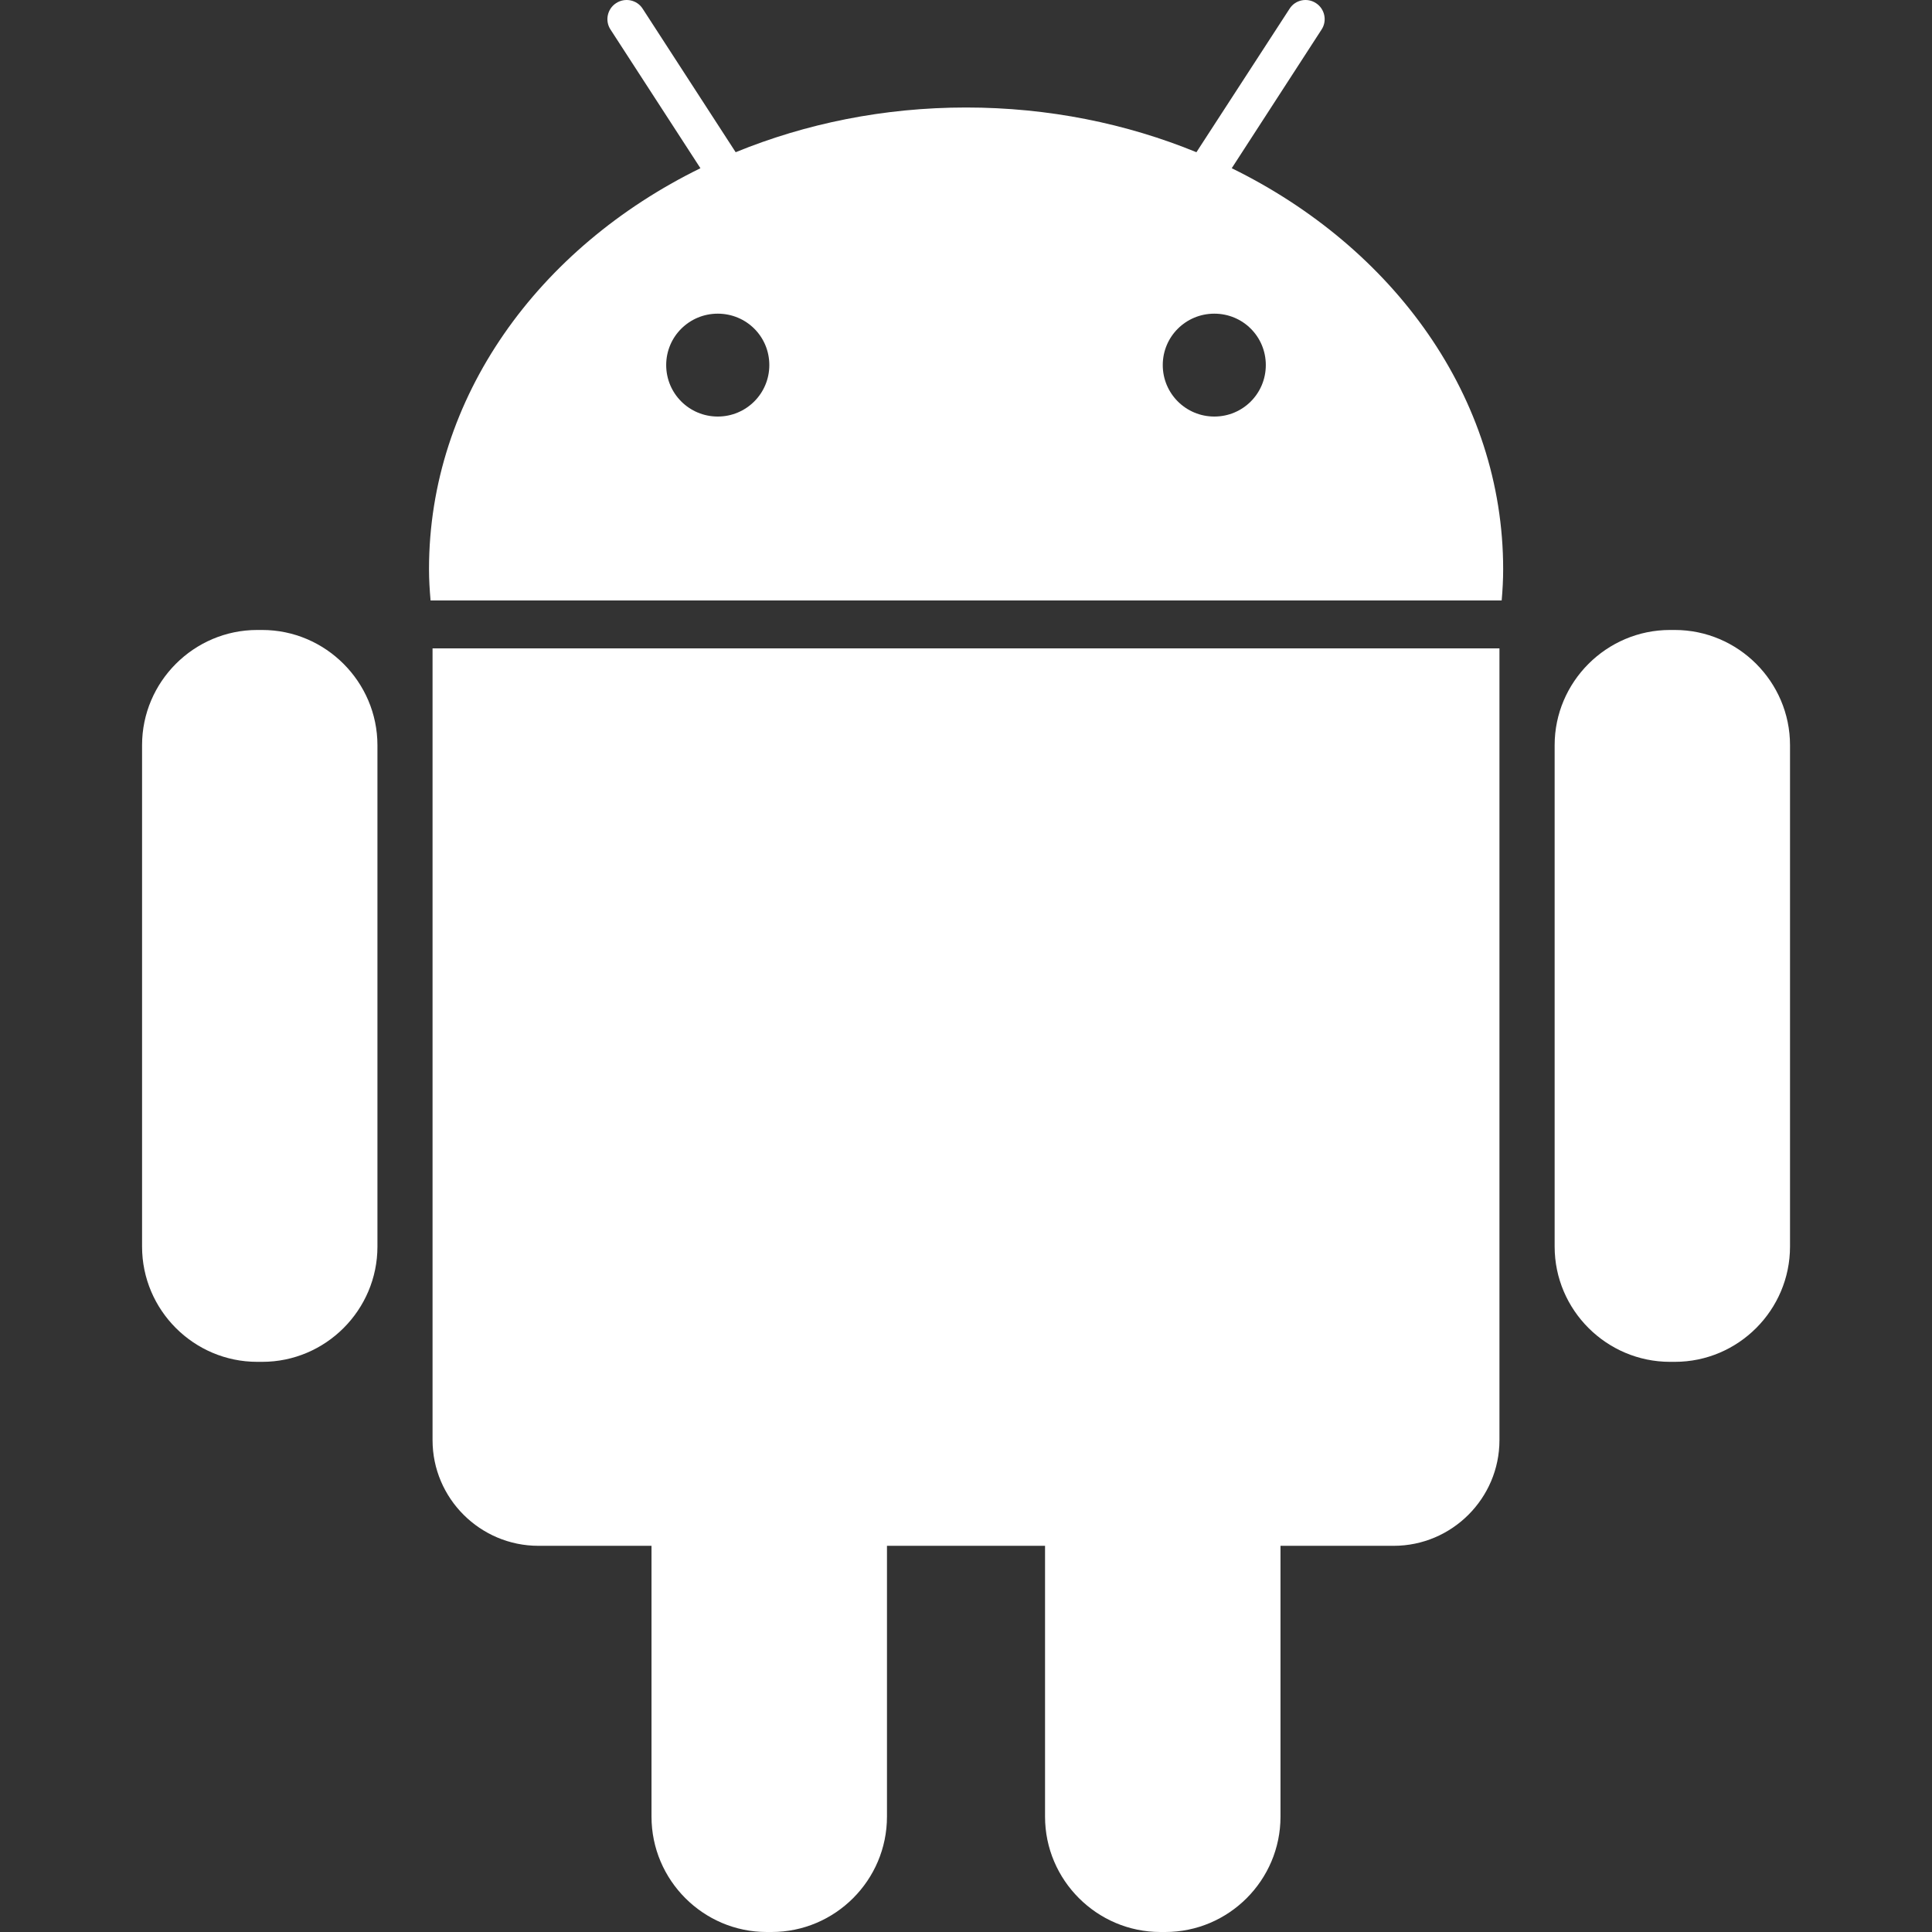 <?xml version="1.0" encoding="iso-8859-1"?>
<!-- Generator: Adobe Illustrator 18.1.1, SVG Export Plug-In . SVG Version: 6.00 Build 0)  -->
<svg version="1.1" id="Capa_1" xmlns="http://www.w3.org/2000/svg" xmlns:xlink="http://www.w3.org/1999/xlink" x="0px" y="0px"
	 viewBox="0 0 23.418 23.418" style="enable-background:new 0 0 23.418 23.418;" xml:space="preserve">
<rect x="0" y="0" width="23.418" height="23.418" fill="#333333" stroke="none"/>
<g>
	<g>
		<path style="fill:#FFFFFF;" d="M3.178,7.636h-0.06c-0.769,0-1.396,0.629-1.396,1.396v6.078c0,0.77,0.627,1.397,1.396,1.397h0.061
			c0.769,0,1.396-0.629,1.396-1.397V9.032C4.574,8.265,3.946,7.636,3.178,7.636z"/>
		<path style="fill:#FFFFFF;" d="M5.243,17.456c0,0.706,0.577,1.281,1.283,1.281h1.371v3.283c0,0.771,0.629,1.398,1.396,1.398h0.06
			c0.77,0,1.398-0.628,1.398-1.398v-3.283h1.916v3.283c0,0.771,0.631,1.398,1.398,1.398h0.059c0.77,0,1.397-0.628,1.397-1.398
			v-3.283h1.372c0.705,0,1.282-0.575,1.282-1.281V7.859H5.243V17.456z"/>
		<path style="fill:#FFFFFF;" d="M14.93,2.039l1.089-1.681c0.07-0.106,0.039-0.251-0.068-0.32c-0.106-0.07-0.251-0.041-0.32,0.068
			l-1.129,1.739c-0.847-0.347-1.793-0.542-2.792-0.542c-1,0-1.944,0.195-2.793,0.542L7.79,0.106
			C7.721-0.003,7.575-0.032,7.468,0.038C7.361,0.107,7.33,0.252,7.4,0.358l1.09,1.681C6.525,3.002,5.2,4.817,5.2,6.899
			c0,0.128,0.008,0.254,0.019,0.379h12.983c0.011-0.125,0.018-0.251,0.018-0.379C18.22,4.817,16.894,3.002,14.93,2.039z M8.7,5.049
			c-0.345,0-0.625-0.278-0.625-0.624S8.355,3.802,8.7,3.802c0.347,0,0.625,0.277,0.625,0.623S9.045,5.049,8.7,5.049z M14.719,5.049
			c-0.345,0-0.625-0.278-0.625-0.624s0.28-0.623,0.625-0.623c0.346,0,0.624,0.277,0.624,0.623
			C15.343,4.771,15.065,5.049,14.719,5.049z"/>
		<path style="fill:#FFFFFF;" d="M20.3,7.636h-0.058c-0.769,0-1.398,0.629-1.398,1.396v6.078c0,0.77,0.63,1.397,1.398,1.397h0.059
			c0.77,0,1.396-0.629,1.396-1.397V9.032C21.697,8.265,21.069,7.636,20.3,7.636z"/>
	</g>
</g>
<g>
</g>
<g>
</g>
<g>
</g>
<g>
</g>
<g>
</g>
<g>
</g>
<g>
</g>
<g>
</g>
<g>
</g>
<g>
</g>
<g>
</g>
<g>
</g>
<g>
</g>
<g>
</g>
<g>
</g>
</svg>
